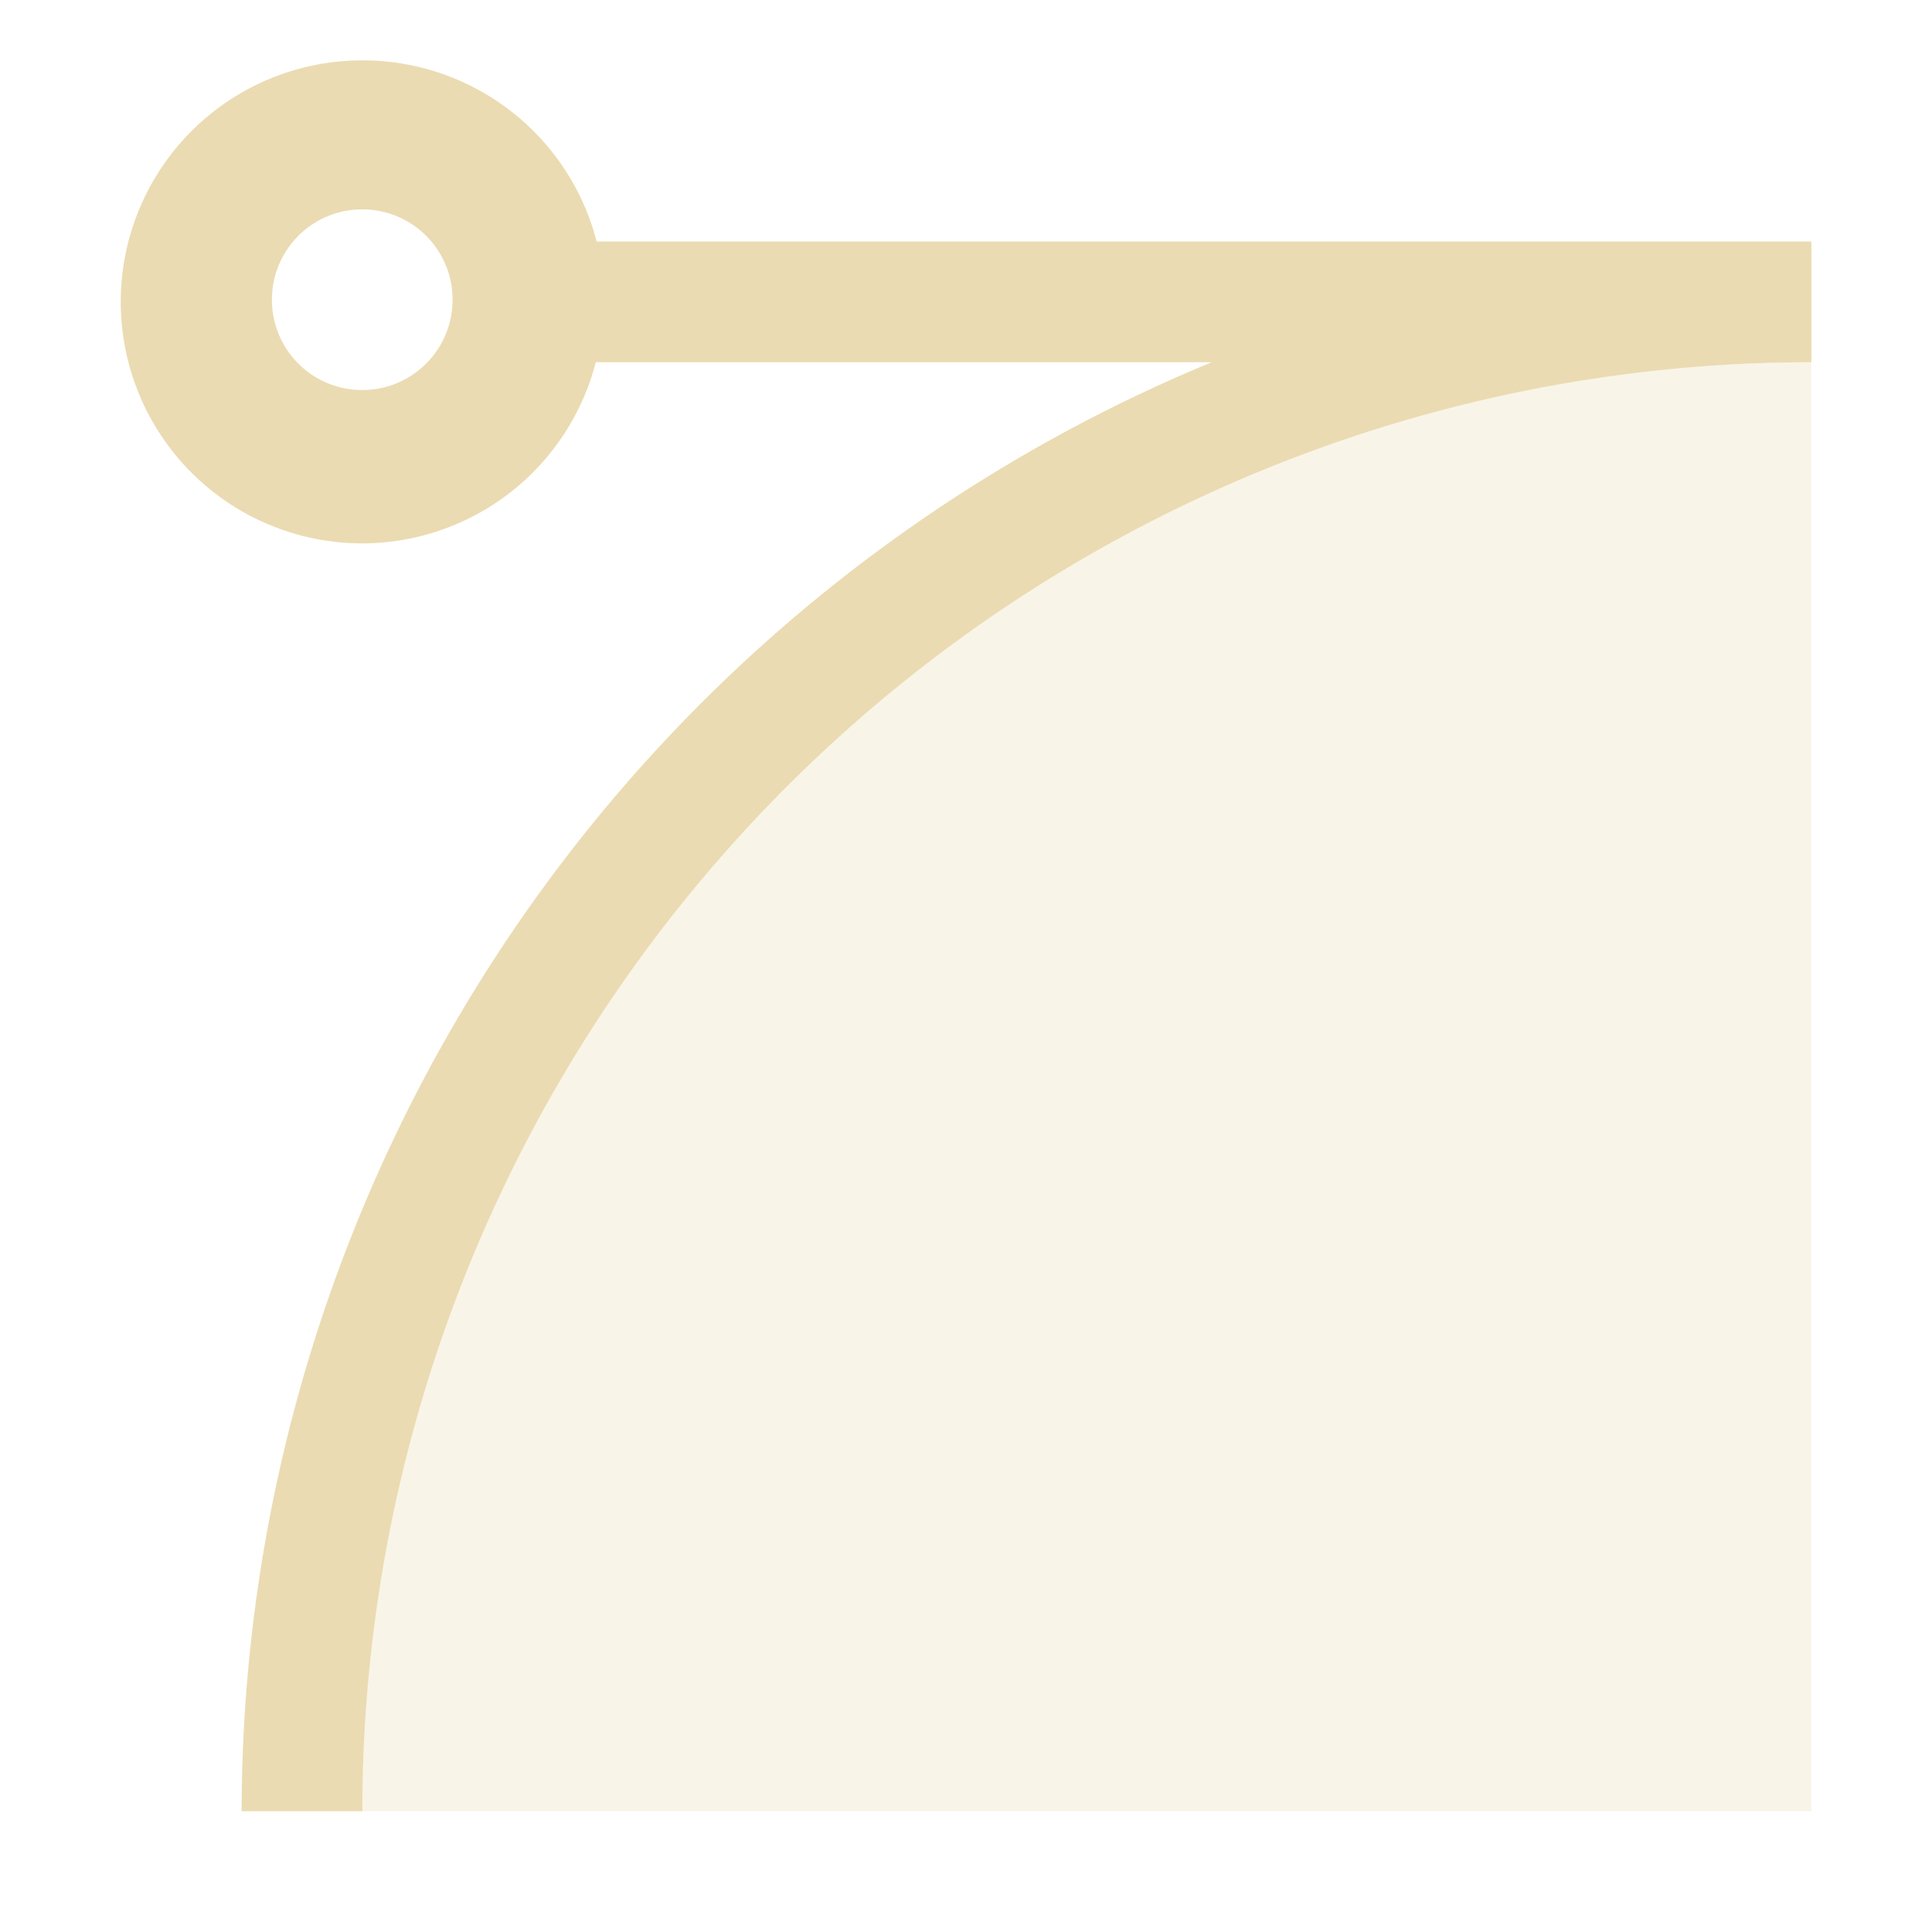 <svg width="16" height="16" version="1.1" viewBox="0 0 16 16" xmlns="http://www.w3.org/2000/svg">
  <defs>
    <style type="text/css">.ColorScheme-Text { color:#ebdbb2; } .ColorScheme-Highlight { color:#458588; }</style>
  </defs>
  <path class="ColorScheme-Text" fill="currentColor" d="m3 0.5a2 2 0 0 0-2 2 2 2 0 0 0 2 2 2 2 0 0 0 1.934-1.5h5.1a13 13 0 0 0-8.033 12h1a12 12 0 0 1 12-12v-1h-10.06a2 2 0 0 0-1.936-1.5zm0 1.234a0.747 0.747 0 0 1 0.748 0.748 0.747 0.747 0 0 1-0.748 0.748 0.747 0.747 0 0 1-0.748-0.748 0.747 0.747 0 0 1 0.748-0.748z"/>
  <path class="ColorScheme-Text" fill="currentColor" d="m15 3a12 12 0 0 0-12 12h12z" opacity=".3"/>
</svg>
